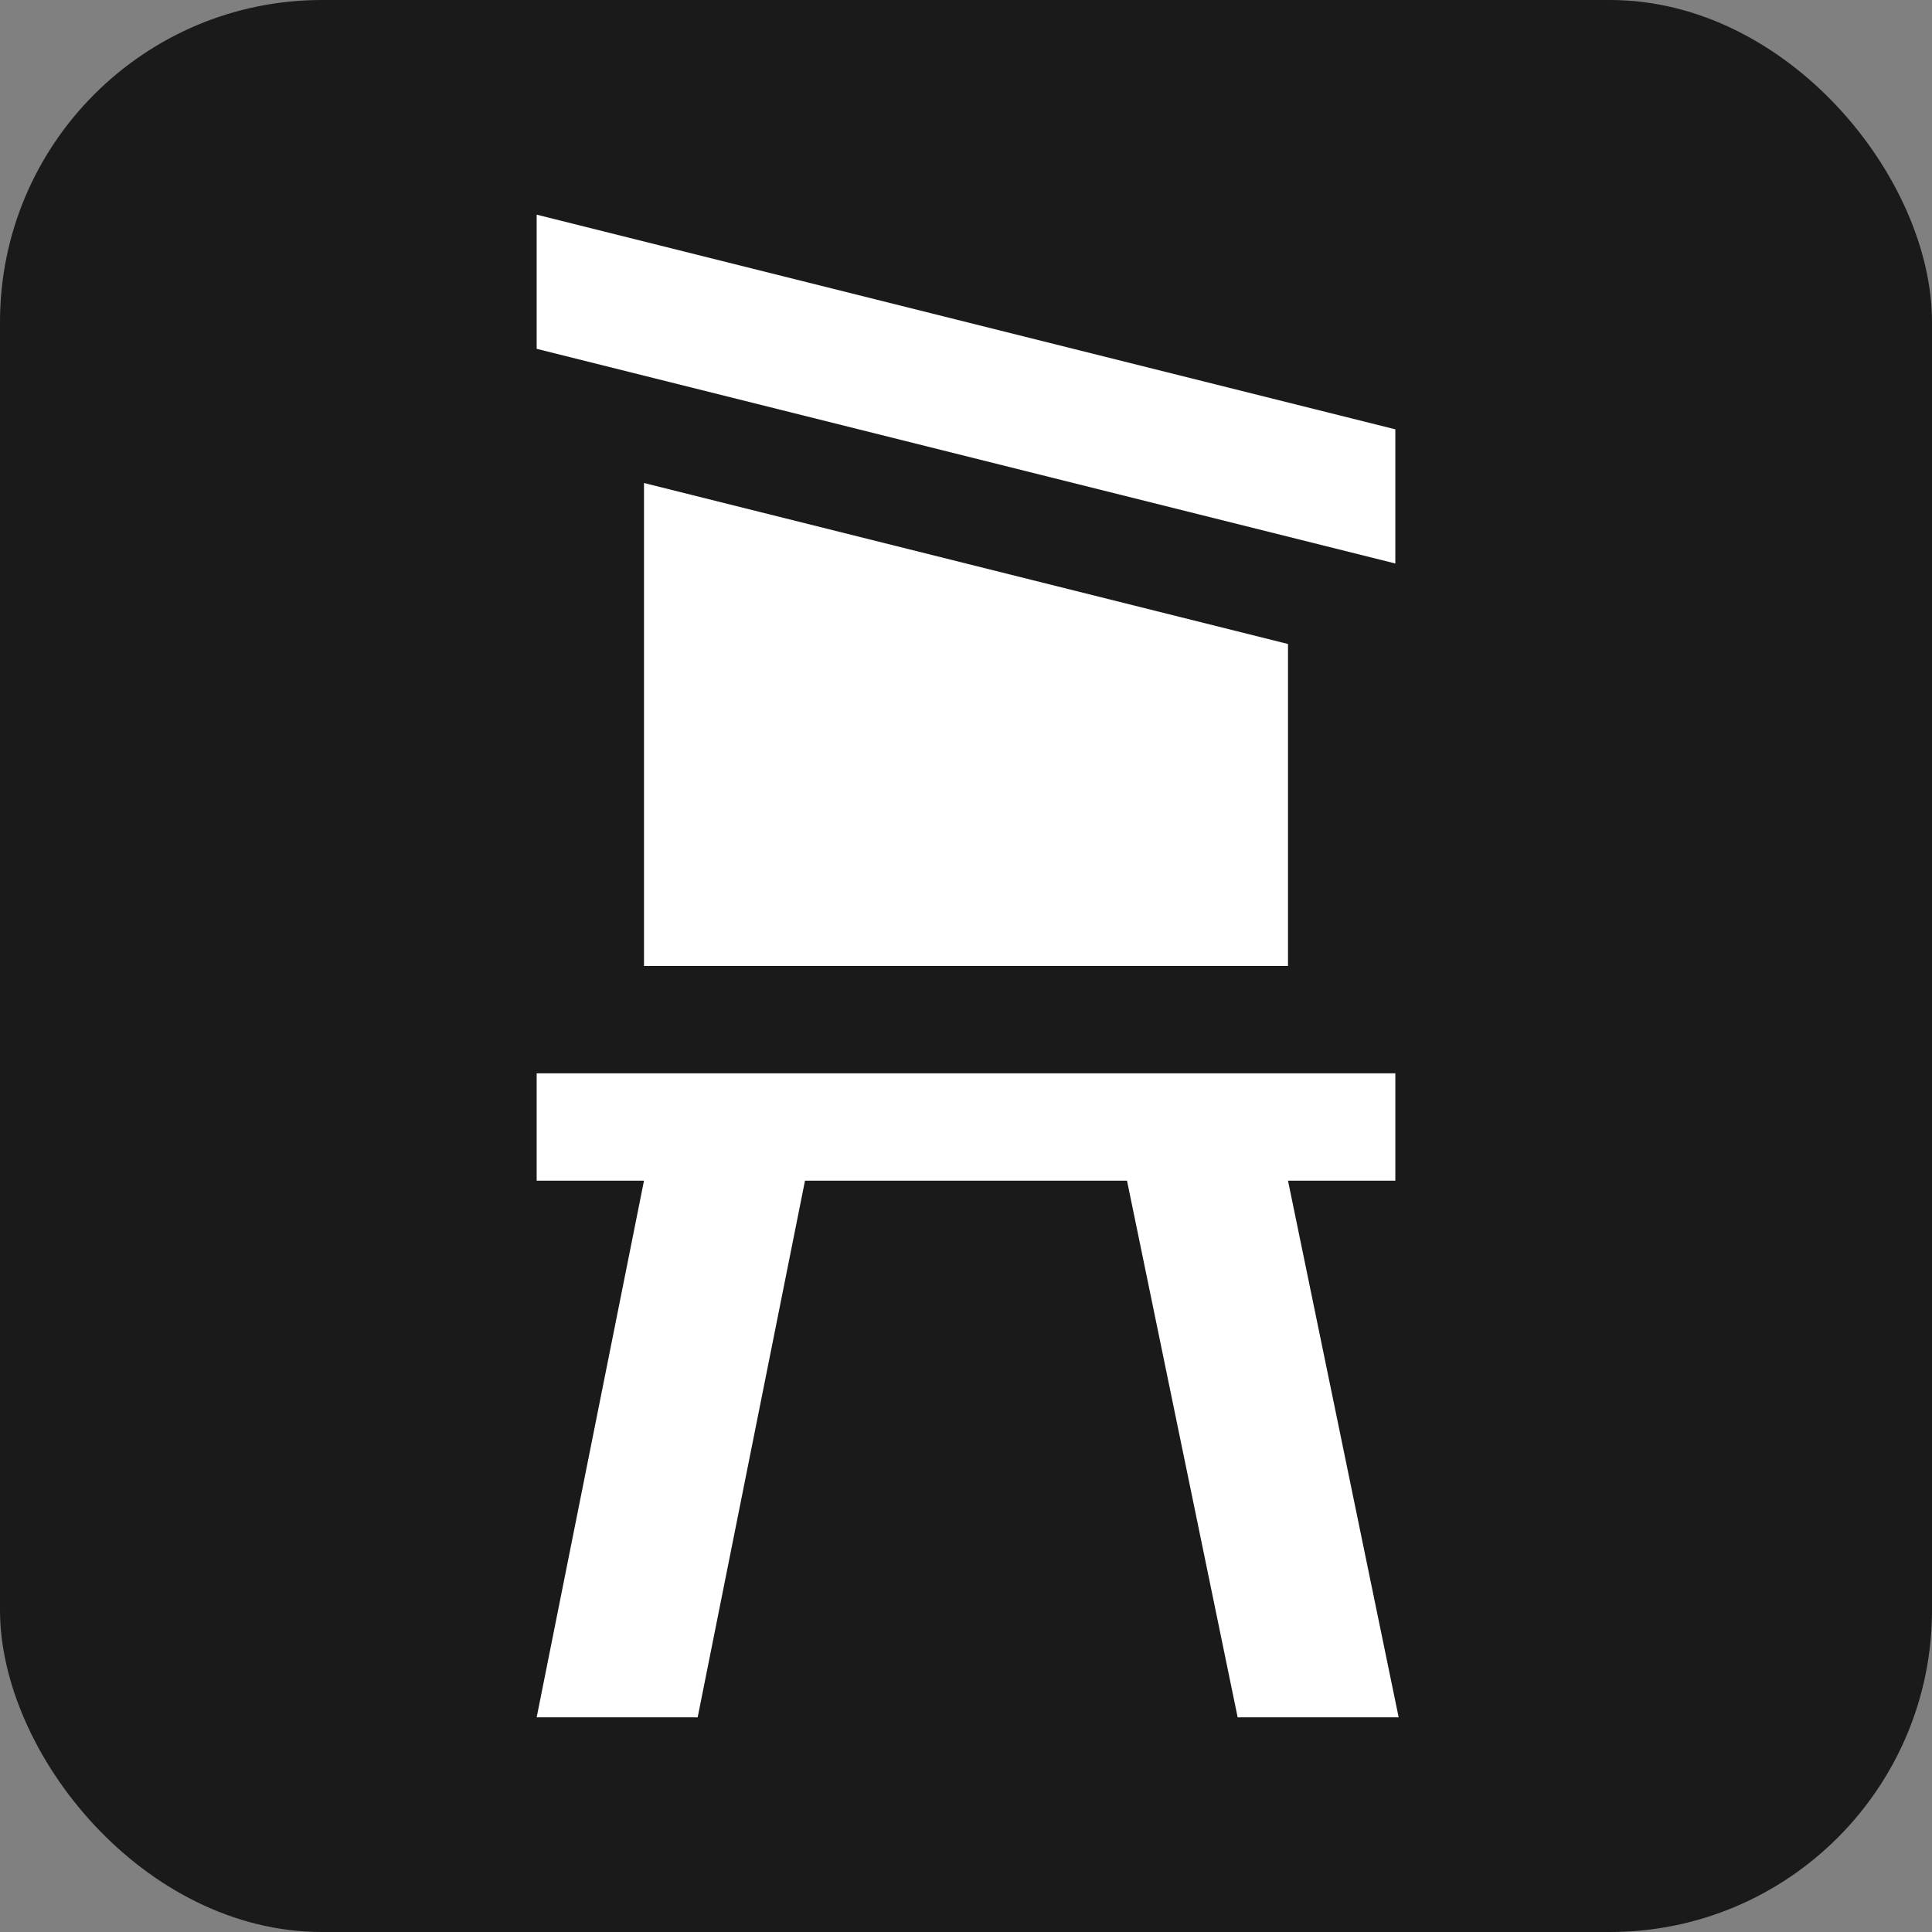 <?xml version="1.0" encoding="UTF-8" standalone="no"?>
<!-- Created with Inkscape (http://www.inkscape.org/) -->

<svg
   xmlns:dc="http://purl.org/dc/elements/1.1/"
   xmlns:cc="http://creativecommons.org/ns#"
   xmlns:rdf="http://www.w3.org/1999/02/22-rdf-syntax-ns#"
   xmlns:svg="http://www.w3.org/2000/svg"
   xmlns="http://www.w3.org/2000/svg"
   version="1.1"
   width="100%"
   height="100%"
   viewBox="0 0 18 18"
   id="svg2">
  <rect x="0" y="0" width="18" height="18" fill="#808080" stroke="none"/>
  <defs
     id="defs6" />
  <rect
     width="18"
     height="18"
     rx="3"
     ry="3"
     x="0"
     y="0"
     id="shield"
     style="fill:#1a1a1a;stroke:none" />
  <path
       d="m 5,2 0,1.25 8,2 L 13,4 z M 6,4.5 6,9 12,9 12,6 z m -1,5.5 0,1 1,0 -1,5 1.5,0 1,-5 3,0 1.031,5 1.5,0 L 12,11 l 1,0 0,-1 z"
       id="hunting-stand"
       style="fill:#ffffff;fill-opacity:1;stroke:none" />
</svg>
